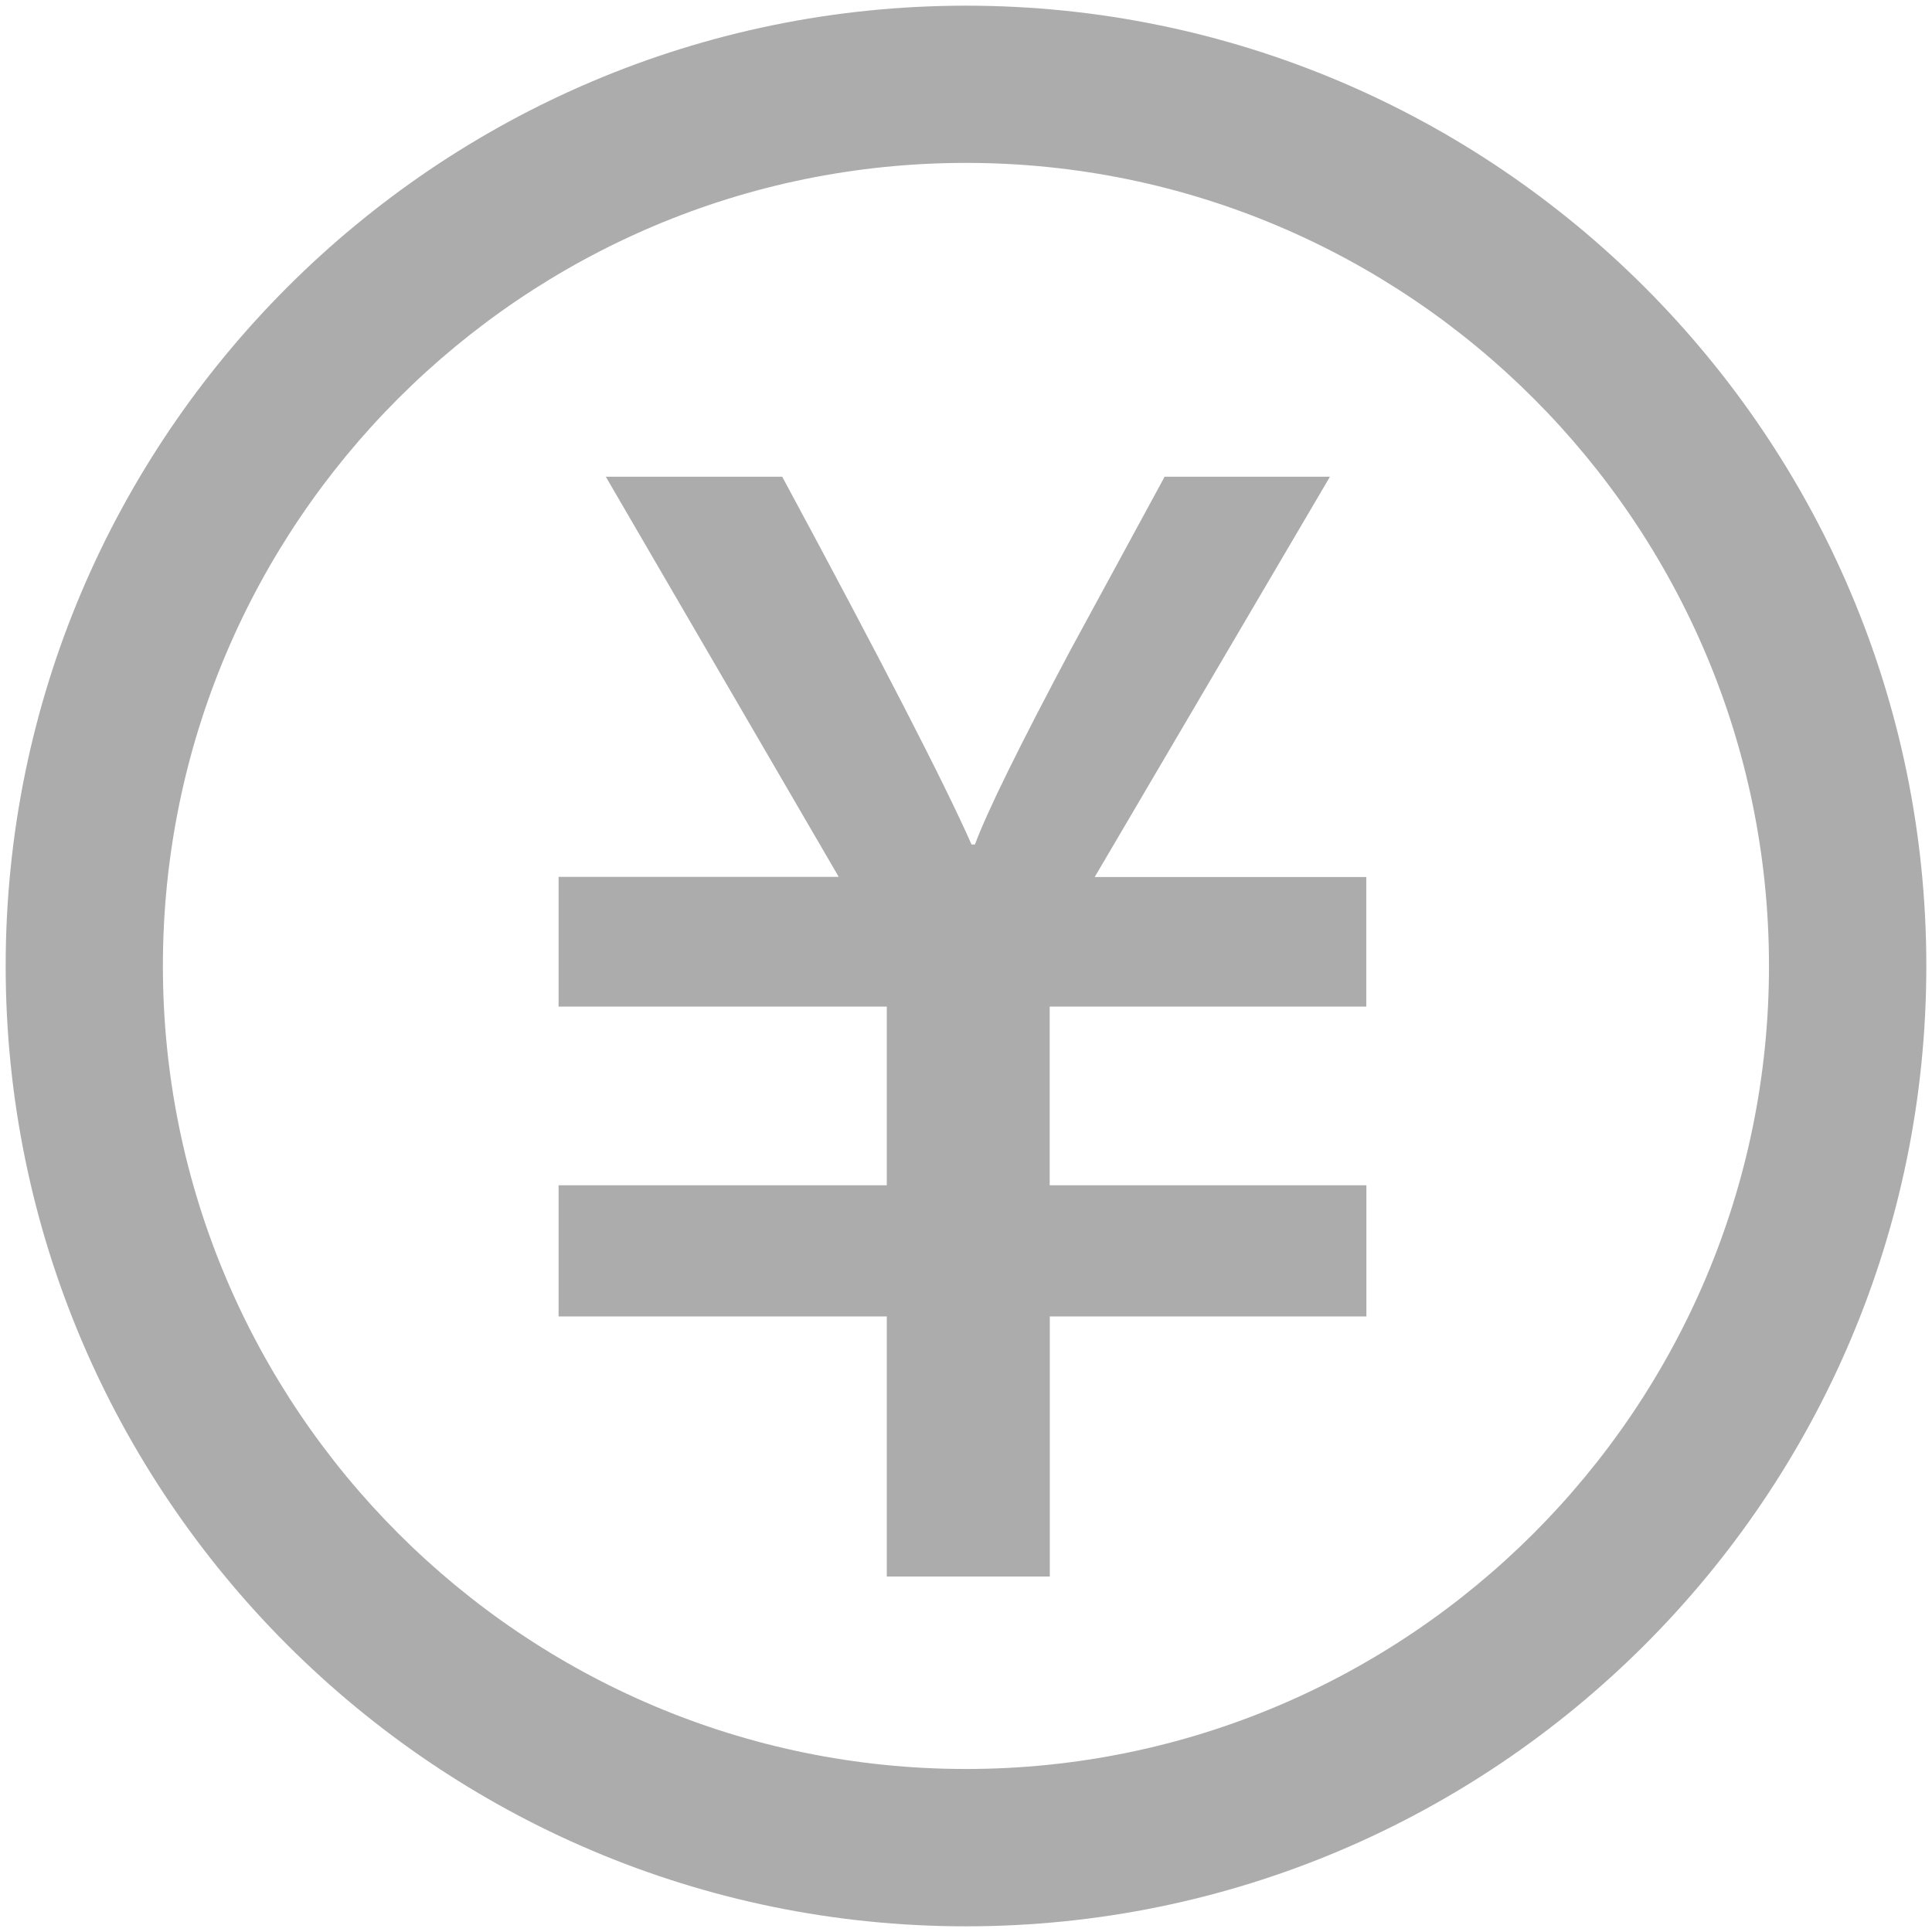 <?xml version="1.0" standalone="no"?><!DOCTYPE svg PUBLIC "-//W3C//DTD SVG 1.1//EN" "http://www.w3.org/Graphics/SVG/1.1/DTD/svg11.dtd"><svg t="1494841261138" class="icon" style="" viewBox="0 0 1024 1024" version="1.1" xmlns="http://www.w3.org/2000/svg" p-id="14307" xmlns:xlink="http://www.w3.org/1999/xlink" width="32" height="32"><defs><style type="text/css"></style></defs><path d="M512 1020.992c-280.704 0-508.992-228.224-508.992-508.992 0-280.64 228.288-508.992 508.992-508.992S1020.992 231.36 1020.992 512C1020.992 792.768 792.704 1020.992 512 1020.992zM512 86.336C277.248 86.336 86.336 277.248 86.336 512c0 234.624 190.912 425.6 425.664 425.6 234.624 0 425.6-190.976 425.6-425.6C937.6 277.248 746.624 86.336 512 86.336zM704.896 252.672L617.28 252.672l-49.92 91.904c-27.52 51.712-44.352 86.016-50.624 103.04L514.944 447.616C500.992 415.936 467.456 350.784 414.592 252.672L321.088 252.672l123.456 212.096L296.064 464.768l0 68.736 173.952 0 0 94.72L296.064 628.224l0 69.504 173.952 0 0 137.856 86.4 0 0-137.856 167.808 0L724.224 628.224 556.352 628.224l0-94.72 167.808 0L724.16 464.832 580.224 464.832 704.896 252.672z" p-id="14308" fill="#acacac"></path></svg>